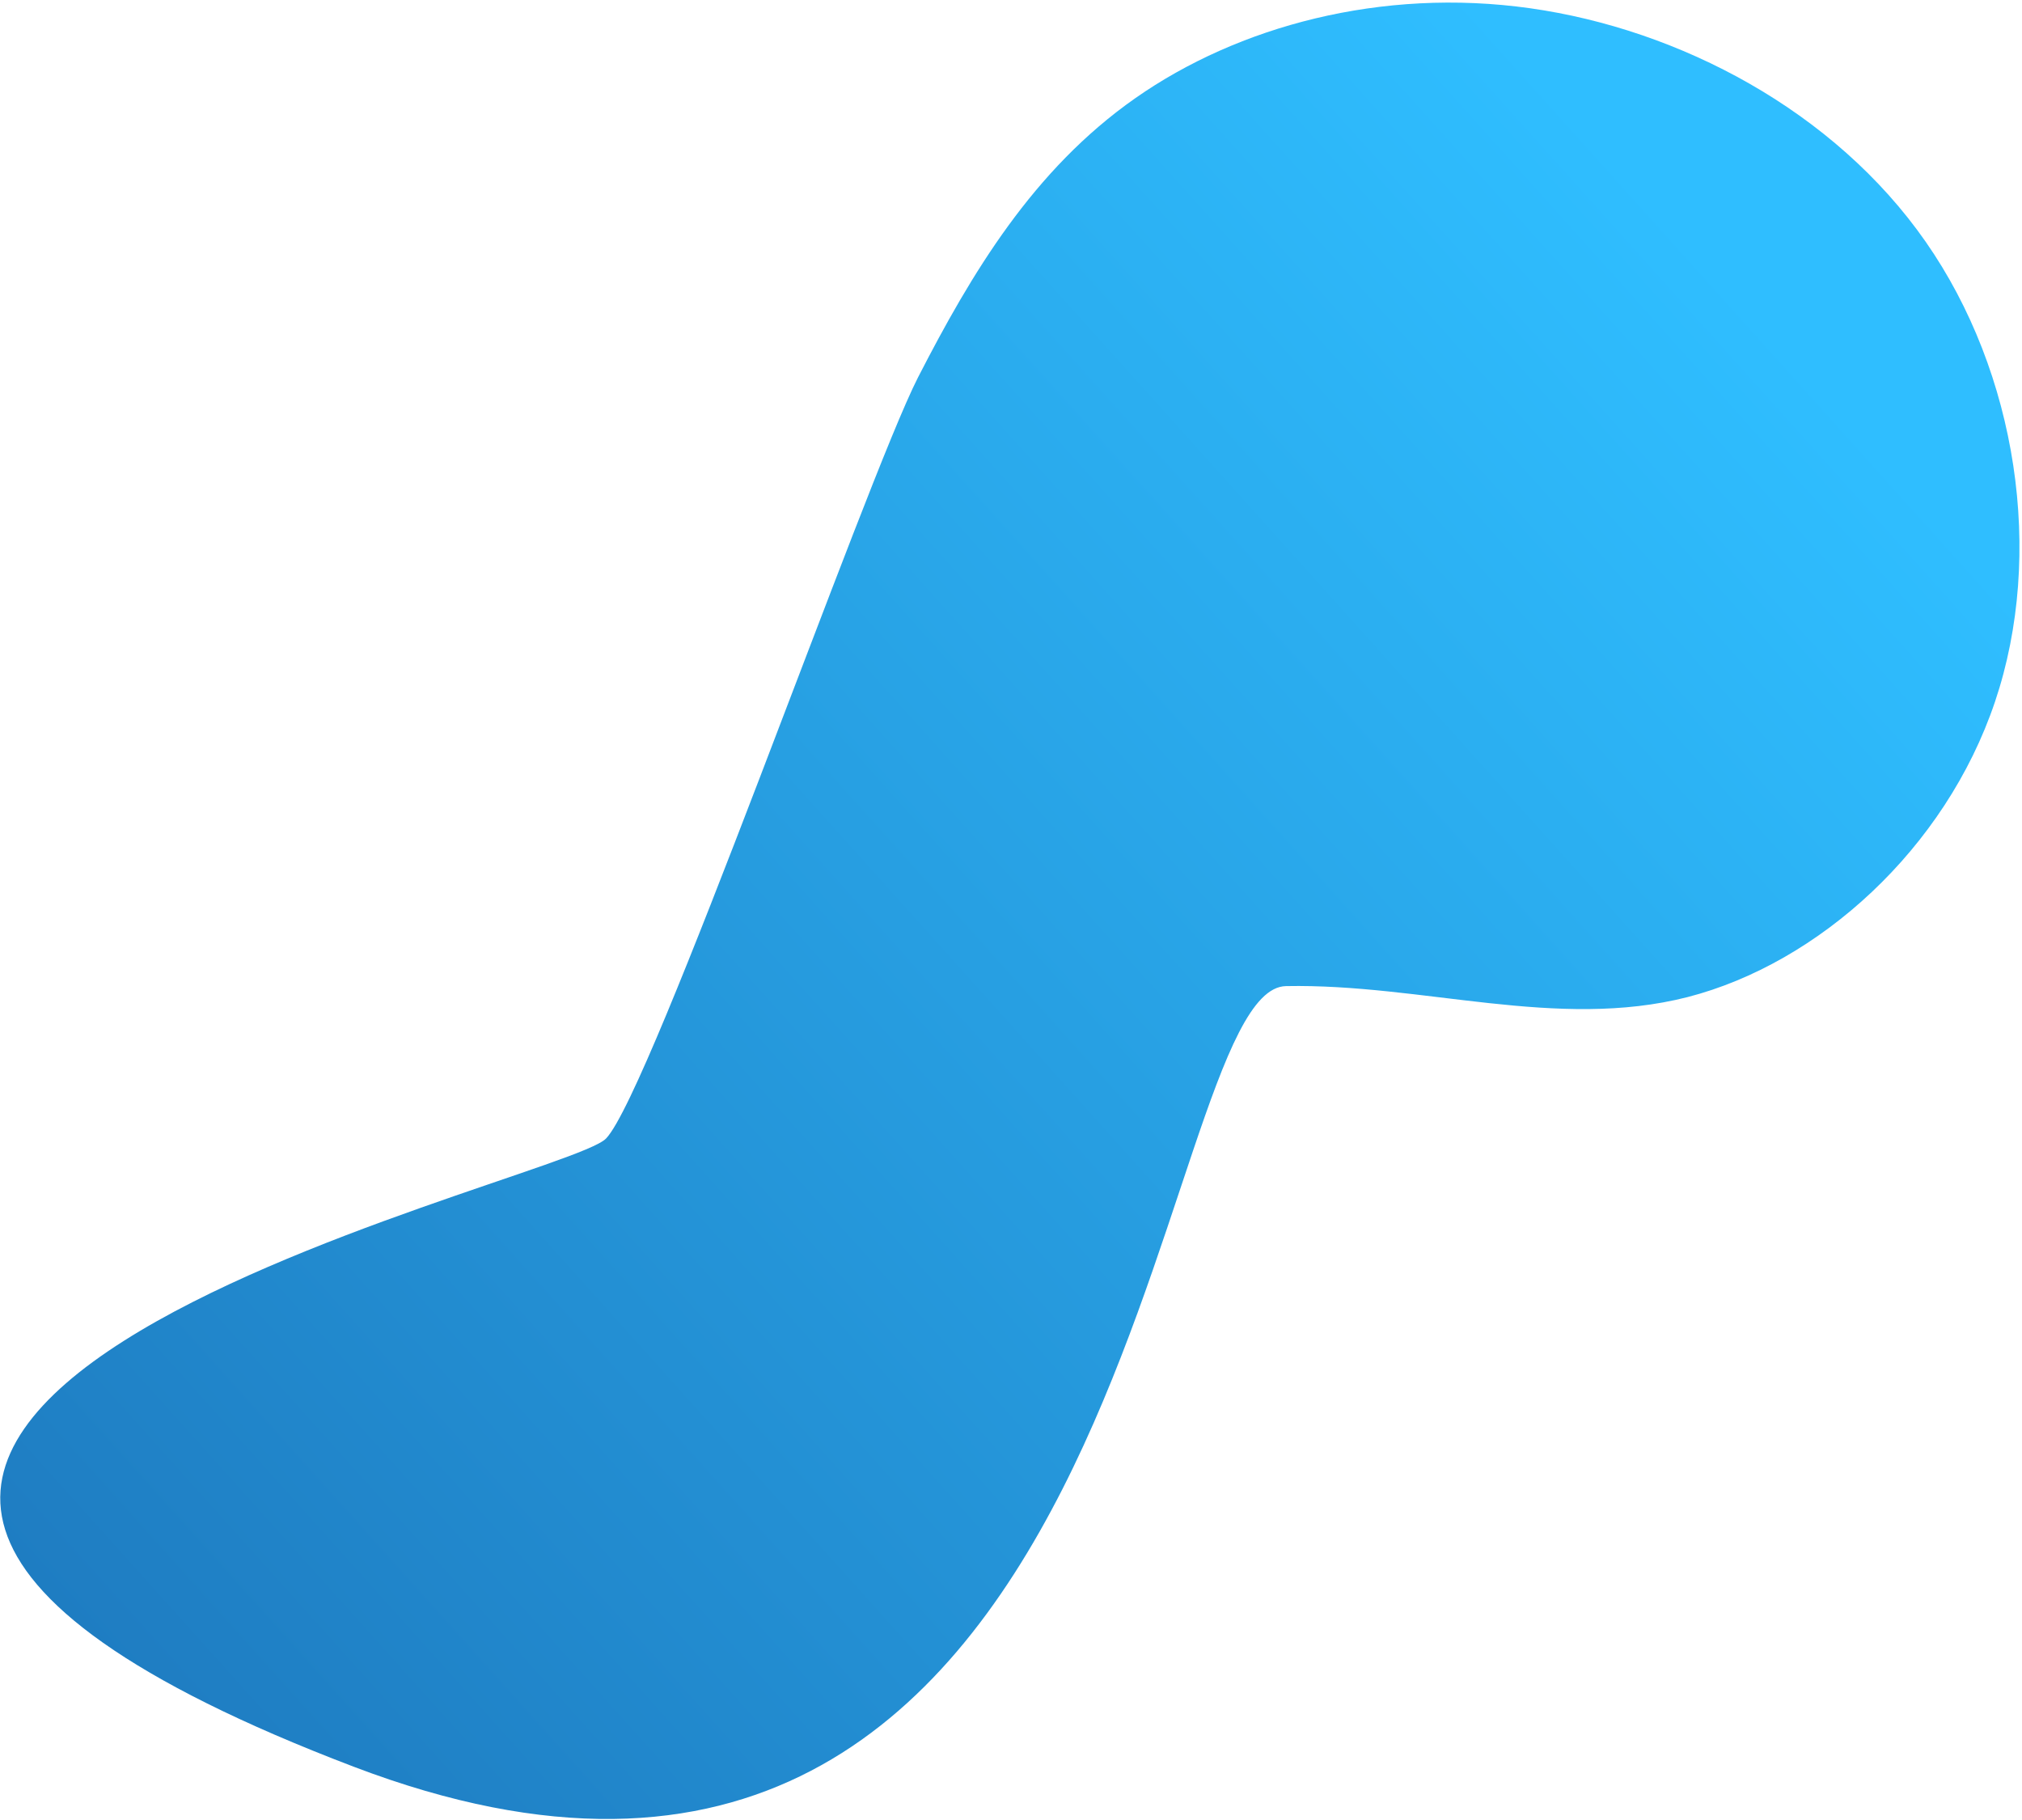 <?xml version="1.0" encoding="UTF-8"?>
<svg width="641px" height="577px" viewBox="0 0 641 577" version="1.1" xmlns="http://www.w3.org/2000/svg" xmlns:xlink="http://www.w3.org/1999/xlink">
    <title>Path_22</title>
    <defs>
        <linearGradient x1="55.629%" y1="4.218%" x2="43.133%" y2="100%" id="linearGradient-1">
            <stop stop-color="#2FBEFF" offset="0%"></stop>
            <stop stop-color="#1B70B6" offset="100%"></stop>
        </linearGradient>
    </defs>
    <g id="Design" stroke="none" stroke-width="1" fill="none" fill-rule="evenodd">
        <g id="blob-shape-copy" transform="translate(312.797, 292.797) scale(-1, 1) rotate(-105) translate(-312.797, -292.797) translate(-91.203, -111.203)" fill="url(#linearGradient-1)" fill-rule="nonzero">
            <path d="M569.309,109.294 C598.684,146.852 610.658,192.421 607.212,231.874 C603.766,271.414 584.987,304.837 565.002,335.848 C544.931,366.774 411.17,522.332 405.513,542.131 C399.856,561.93 511.032,904.734 273.019,710.936 C67.034,543.216 360.586,369.099 339.567,331.283 C318.635,293.38 284.436,263.919 272.893,222.743 C261.436,181.481 272.635,128.59 305.283,91.548 C337.931,54.507 392.028,33.402 442.508,37.709 C492.987,42.016 539.849,71.649 569.309,109.294 Z" id="Path_22" transform="translate(403.565, 403.619) rotate(45) translate(-403.565, -403.619) "></path>
        </g>
    </g>
</svg>